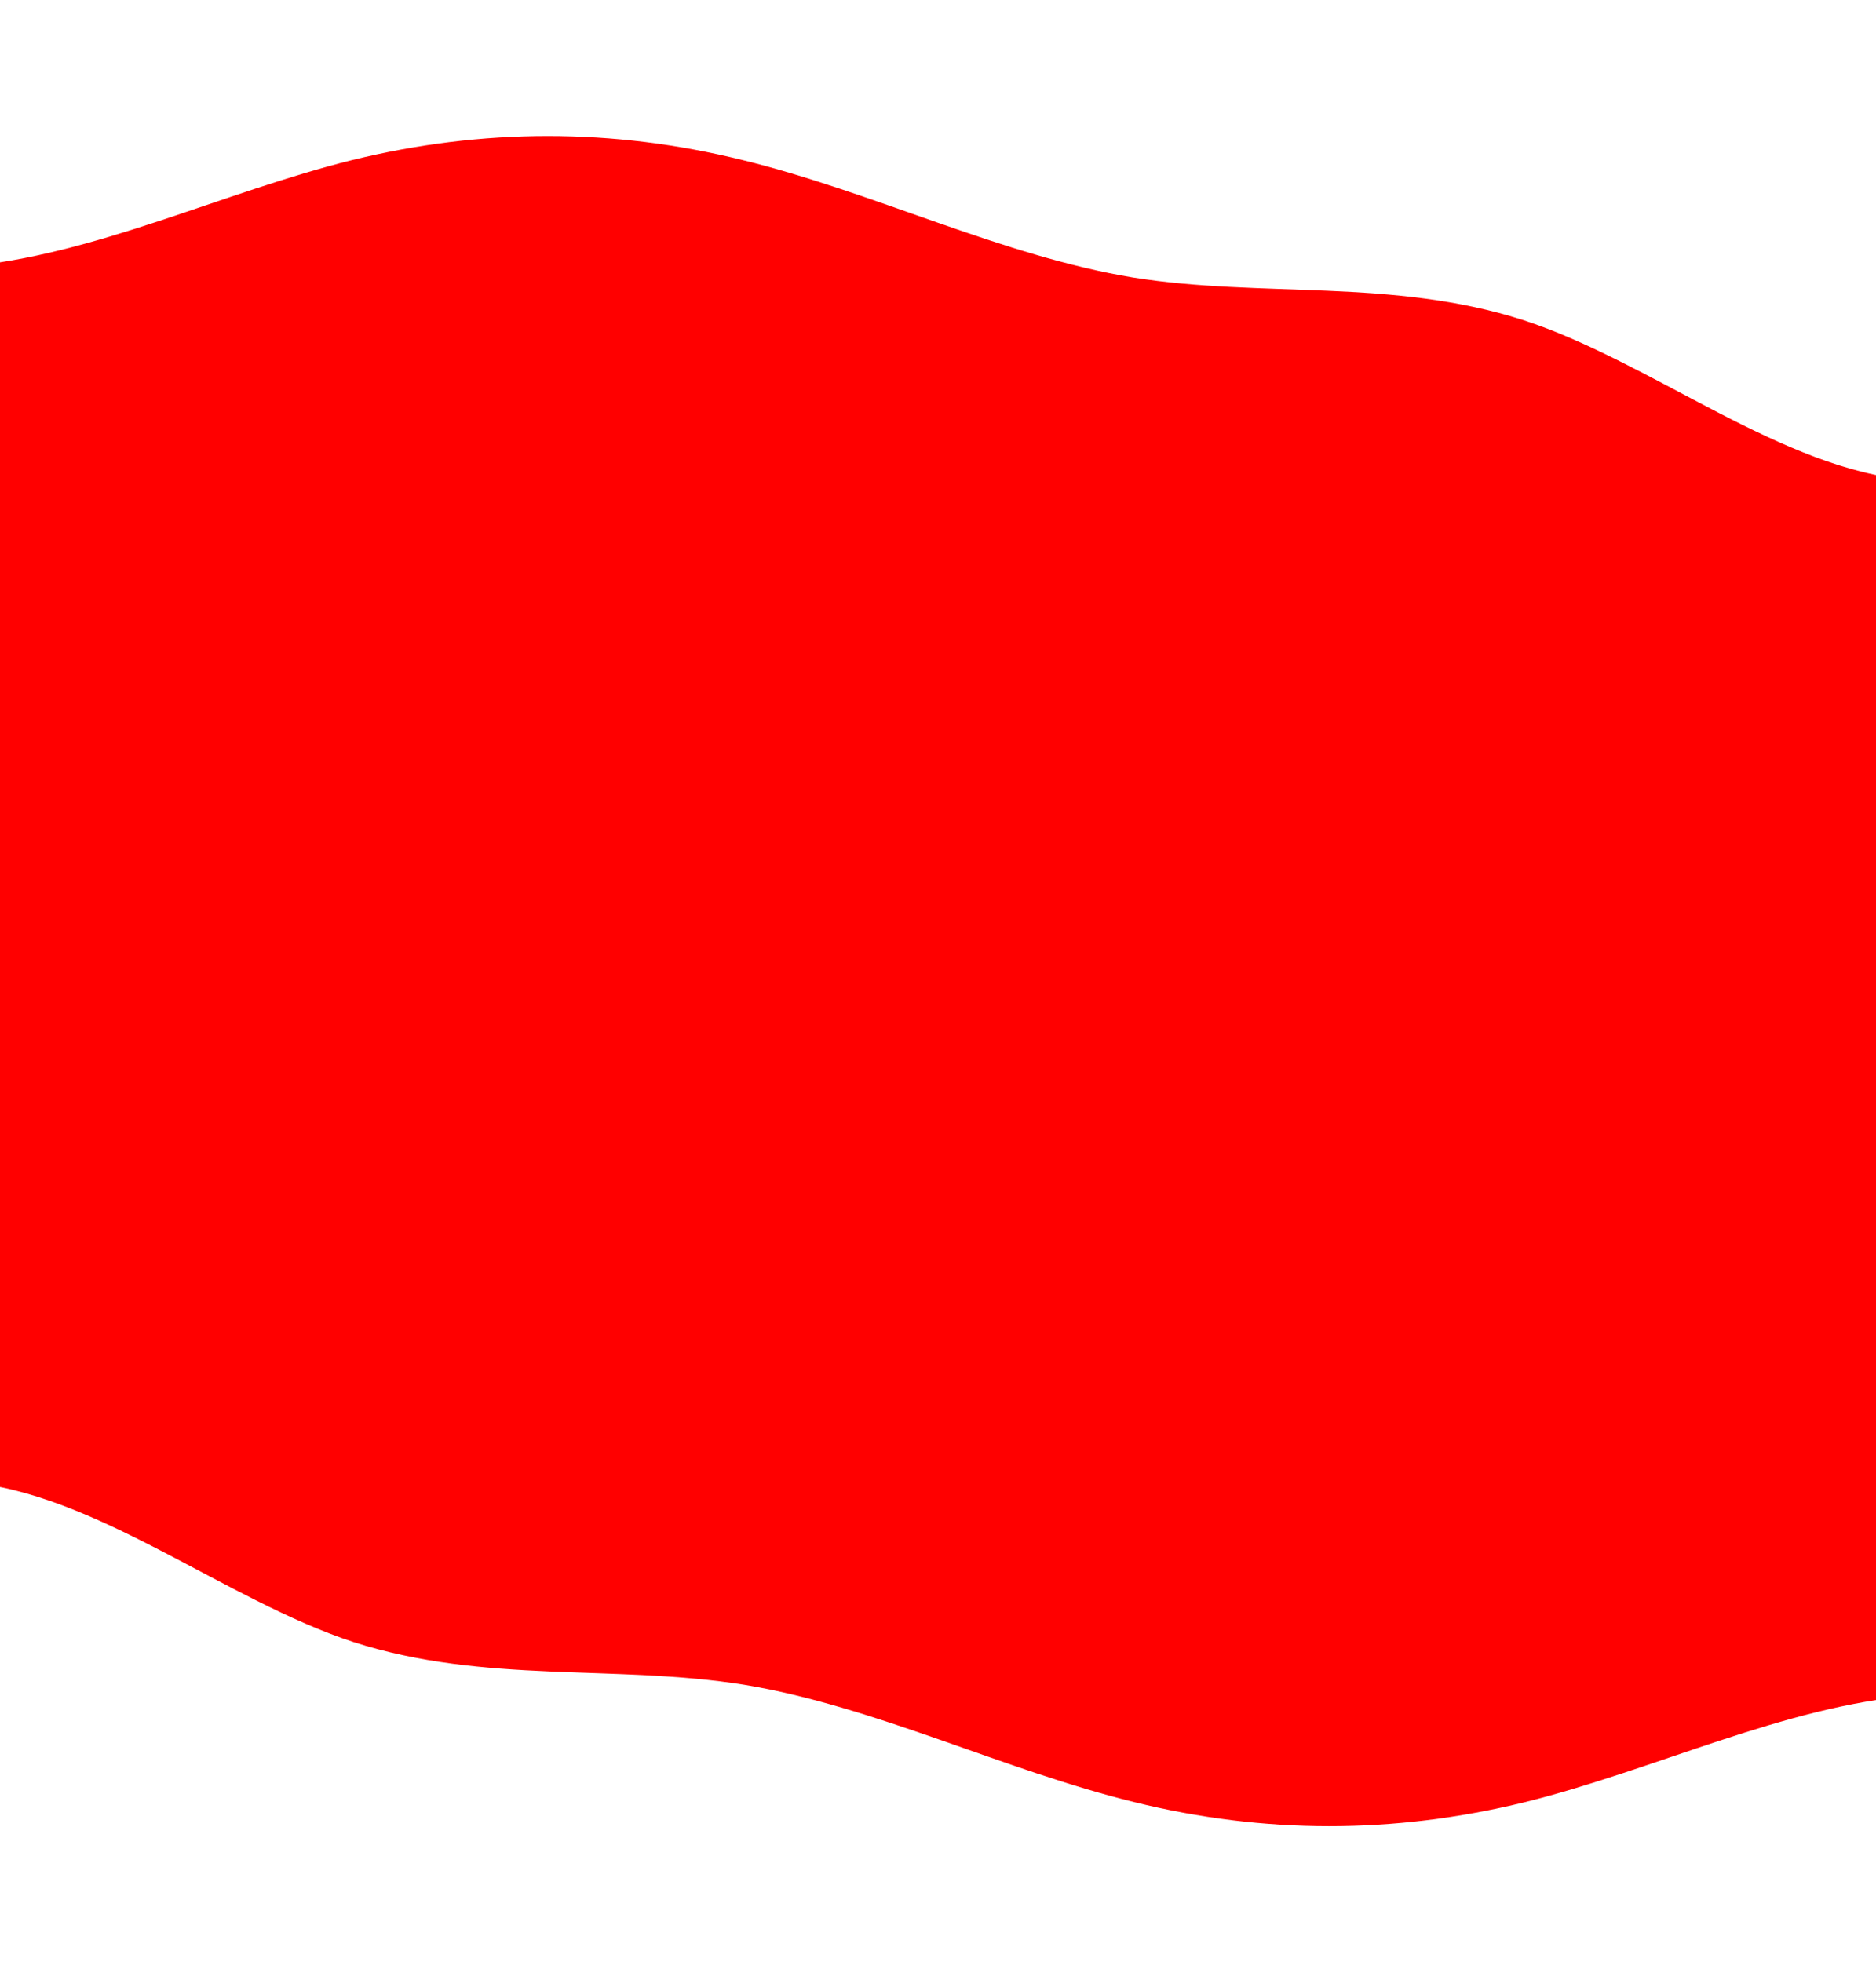 <svg width="1728" height="1807" viewBox="0 0 1728 1807" fill="none" xmlns="http://www.w3.org/2000/svg">
<rect x="-393" y="445.225" width="2514.92" height="878.168" fill="#FF0000"/>
<g clip-path="url(#clip0_2235_565)">
<path d="M-391.545 1512.23L-331.675 1472.99C-271.806 1433.01 -152.416 1355.63 -31.979 1364.85C87.236 1374.06 207.149 1473.54 325.841 1512.23C446.278 1550.92 566.715 1532.5 685.406 1551.47C805.32 1571.18 924.535 1630.14 1044.97 1659.62C1164.36 1689.09 1284.1 1689.09 1404.54 1659.62C1523.4 1630.14 1643.67 1571.18 1762.36 1561.42C1882.62 1550.92 2001.49 1591.45 2062.58 1610.43L2121.92 1630.14V1217.46H2062.05C2002.18 1217.46 1882.79 1217.46 1762.36 1217.46C1643.14 1217.46 1523.23 1217.46 1404.54 1217.46C1284.1 1217.46 1163.66 1217.46 1044.97 1217.46C925.058 1217.46 805.843 1217.46 685.406 1217.46C566.017 1217.46 446.278 1217.46 325.841 1217.46C206.975 1217.46 86.712 1217.46 -31.979 1217.46C-152.242 1217.46 -271.108 1217.46 -332.199 1217.46H-391.545V1512.23Z" fill="#FF0000"/>
</g>
<g clip-path="url(#clip1_2235_565)">
<path d="M2120.47 294.77L2060.6 334.011C2000.73 373.989 1881.34 451.366 1760.9 442.155C1641.69 432.943 1521.77 333.458 1403.08 294.77C1282.64 256.081 1162.21 274.504 1043.52 255.529C923.603 235.816 804.388 176.862 683.951 147.385C564.561 117.908 444.823 117.908 324.385 147.385C205.519 176.862 85.257 235.816 -33.435 245.58C-153.697 256.081 -272.563 215.55 -333.654 196.575L-393 176.862V589.54H-333.13C-273.261 589.54 -153.872 589.54 -33.435 589.54C85.781 589.54 205.694 589.54 324.385 589.54C444.823 589.54 565.259 589.54 683.951 589.54C803.864 589.54 923.079 589.54 1043.52 589.54C1162.91 589.54 1282.64 589.54 1403.08 589.54C1521.95 589.54 1642.21 589.54 1760.9 589.54C1881.16 589.54 2000.03 589.54 2061.12 589.54H2120.47V294.77Z" fill="#FF0000"/>
</g>
<defs>
<clipPath id="clip0_2235_565">
<rect width="2513.47" height="589.539" fill="white" transform="translate(-391.545 1217.46)"/>
</clipPath>
<clipPath id="clip1_2235_565">
<rect width="2513.47" height="589.539" fill="white" transform="matrix(-1 0 0 -1 2120.47 589.54)"/>
</clipPath>
</defs>
</svg>
